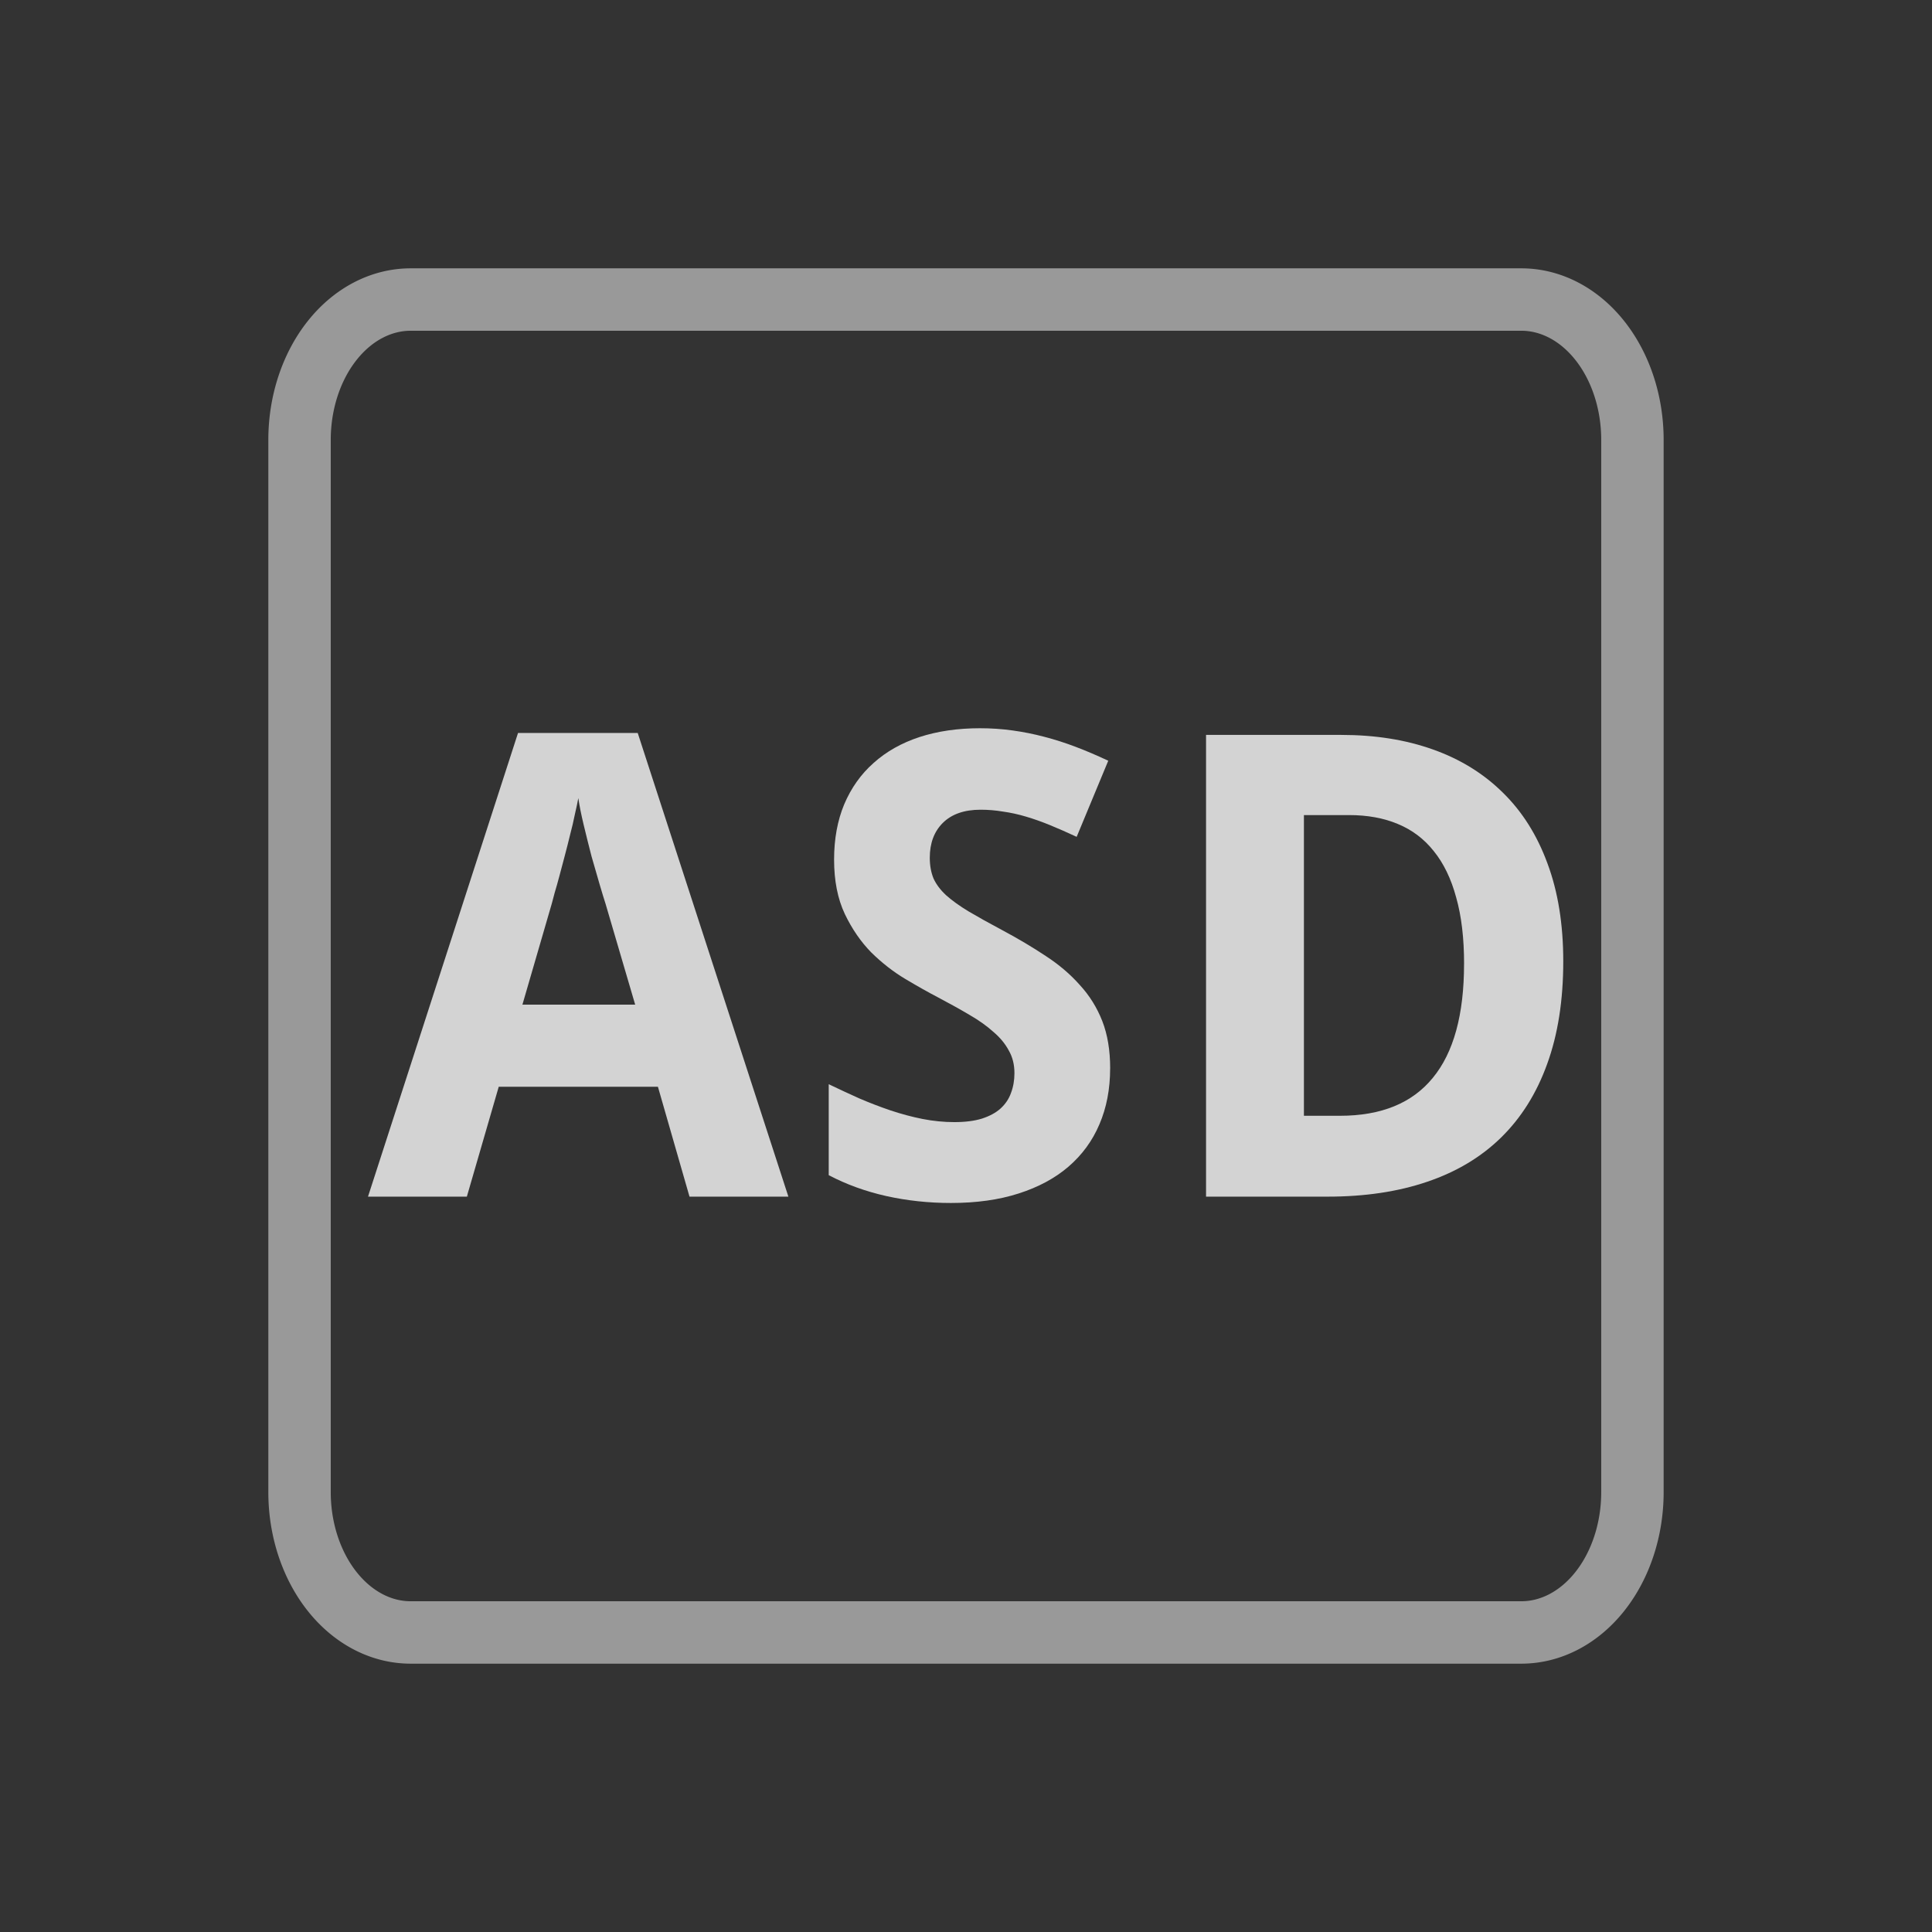 <?xml version="1.0" encoding="UTF-8" standalone="no"?>
<svg
   xmlns:dc="http://purl.org/dc/elements/1.1/"
   xmlns:cc="http://creativecommons.org/ns#"
   xmlns:rdf="http://www.w3.org/1999/02/22-rdf-syntax-ns#"
   xmlns:svg="http://www.w3.org/2000/svg"
   xmlns="http://www.w3.org/2000/svg"
   xmlns:sodipodi="http://sodipodi.sourceforge.net/DTD/sodipodi-0.dtd"
   xmlns:inkscape="http://www.inkscape.org/namespaces/inkscape"
   width="72"
   height="72"
   version="1.1"
   id="svg4"
   sodipodi:docname="icon-m-scene_mode_asd.svg"
   inkscape:version="0.92.4 (5da689c313, 2019-01-14)">
  <rect width="100%" height="100%" fill="#333333" stroke="none"/>
  <defs
     id="defs8" />
  <sodipodi:namedview
     pagecolor="#ffffff"
     bordercolor="#666666"
     borderopacity="1"
     objecttolerance="10"
     gridtolerance="10"
     guidetolerance="10"
     inkscape:pageopacity="0"
     inkscape:pageshadow="2"
     inkscape:window-width="1876"
     inkscape:window-height="1055"
     id="namedview6"
     showgrid="false"
     inkscape:pagecheckerboard="true"
     inkscape:zoom="2.6074563"
     inkscape:cx="44.234187"
     inkscape:cy="-38.942821"
     inkscape:window-x="44"
     inkscape:window-y="0"
     inkscape:window-maximized="1"
     inkscape:current-layer="svg4" />
  <path
     d="M 56.697,60.837 H 15.303 A 4.139,5.229 0 0 1 11.163,55.608 V 16.392 a 4.139,5.229 0 0 1 4.139,-5.229 h 41.395 a 4.139,5.229 0 0 1 4.139,5.229 v 39.216 a 4.139,5.229 0 0 1 -4.139,5.229 z"
     id="path2"
     inkscape:connector-curvature="0"
     style="opacity:0.5;fill:none;stroke:#ffffff;stroke-width:2.326" />
  <g
     aria-label="ASD"
     style="font-style:normal;font-variant:normal;font-weight:normal;font-stretch:normal;font-size:8px;line-height:0px;font-family:Prompt;-inkscape-font-specification:Prompt;letter-spacing:0.34px;word-spacing:-1.21px;fill:#ffffff;fill-opacity:0.784;stroke:none;stroke-width:1px;stroke-linecap:butt;stroke-linejoin:miter;stroke-opacity:1"
     id="text835"
     transform="matrix(1.13,0,0,1.13,-0.174,-0.174)">
    <path
       d="m 22.894,39.62 -1.042,-3.625 h -5.25 l -1.052,3.625 h -3.26 l 4.948,-15.292 h 3.948 l 4.969,15.292 z m -1.792,-6.333 -0.979,-3.333 q -0.062,-0.188 -0.188,-0.615 -0.125,-0.427 -0.271,-0.938 -0.135,-0.521 -0.26,-1.042 -0.125,-0.521 -0.177,-0.885 -0.042,0.229 -0.115,0.542 -0.062,0.312 -0.156,0.667 -0.083,0.344 -0.177,0.698 -0.094,0.354 -0.177,0.667 -0.083,0.312 -0.156,0.552 -0.062,0.24 -0.094,0.354 l -0.969,3.333 z"
       style="font-style:normal;font-variant:normal;font-weight:bold;font-stretch:normal;font-size:21.333px;font-family:'Droid Sans';-inkscape-font-specification:'Droid Sans Bold';fill:#ffffff;fill-opacity:0.784;stroke-width:1px"
       id="path822"
       inkscape:connector-curvature="0" />
    <path
       d="m 36.766,35.391 q 0,1.021 -0.354,1.844 -0.344,0.812 -1.021,1.396 -0.667,0.573 -1.646,0.885 -0.969,0.312 -2.229,0.312 -1.104,0 -2.135,-0.229 -1.021,-0.229 -1.896,-0.688 v -3 q 0.5,0.24 1.01,0.469 0.51,0.219 1.031,0.396 0.531,0.177 1.052,0.281 0.531,0.104 1.052,0.104 0.531,0 0.906,-0.115 0.385,-0.125 0.615,-0.333 0.24,-0.219 0.344,-0.51 0.115,-0.302 0.115,-0.656 0,-0.427 -0.188,-0.75 -0.177,-0.333 -0.51,-0.615 -0.323,-0.292 -0.792,-0.562 -0.458,-0.271 -1.031,-0.573 -0.479,-0.25 -1.073,-0.604 -0.594,-0.354 -1.125,-0.875 -0.521,-0.531 -0.875,-1.271 -0.354,-0.75 -0.354,-1.792 0,-1.021 0.333,-1.823 0.344,-0.812 0.969,-1.365 0.625,-0.562 1.51,-0.854 0.896,-0.292 2,-0.292 0.552,0 1.073,0.073 0.531,0.073 1.042,0.208 0.521,0.135 1.042,0.333 0.521,0.198 1.073,0.458 l -1.042,2.51 q -0.469,-0.219 -0.875,-0.385 -0.406,-0.167 -0.792,-0.281 -0.385,-0.115 -0.76,-0.167 -0.365,-0.062 -0.74,-0.062 -0.812,0 -1.25,0.438 -0.427,0.427 -0.427,1.146 0,0.385 0.125,0.688 0.135,0.292 0.417,0.552 0.292,0.26 0.74,0.531 0.458,0.271 1.104,0.615 0.781,0.417 1.438,0.854 0.656,0.427 1.125,0.958 0.479,0.521 0.74,1.188 0.26,0.667 0.26,1.562 z"
       style="font-style:normal;font-variant:normal;font-weight:bold;font-stretch:normal;font-size:21.333px;font-family:'Droid Sans';-inkscape-font-specification:'Droid Sans Bold';fill:#ffffff;fill-opacity:0.784;stroke-width:1px"
       id="path824"
       inkscape:connector-curvature="0" />
    <path
       d="m 51.71,31.859 q 0,1.927 -0.531,3.385 -0.521,1.448 -1.521,2.427 -0.99,0.969 -2.438,1.458 -1.438,0.49 -3.281,0.49 H 39.929 V 24.391 h 4.458 q 1.677,0 3.021,0.479 1.354,0.479 2.312,1.427 0.958,0.938 1.469,2.333 0.521,1.396 0.521,3.229 z m -3.271,0.083 q 0,-1.271 -0.26,-2.188 -0.25,-0.927 -0.74,-1.531 -0.479,-0.604 -1.188,-0.896 -0.698,-0.292 -1.604,-0.292 h -1.49 v 9.917 h 1.188 q 2.042,0 3.062,-1.25 1.031,-1.25 1.031,-3.76 z"
       style="font-style:normal;font-variant:normal;font-weight:bold;font-stretch:normal;font-size:21.333px;font-family:'Droid Sans';-inkscape-font-specification:'Droid Sans Bold';fill:#ffffff;fill-opacity:0.784;stroke-width:1px"
       id="path826"
       inkscape:connector-curvature="0" />
  </g>
</svg>
